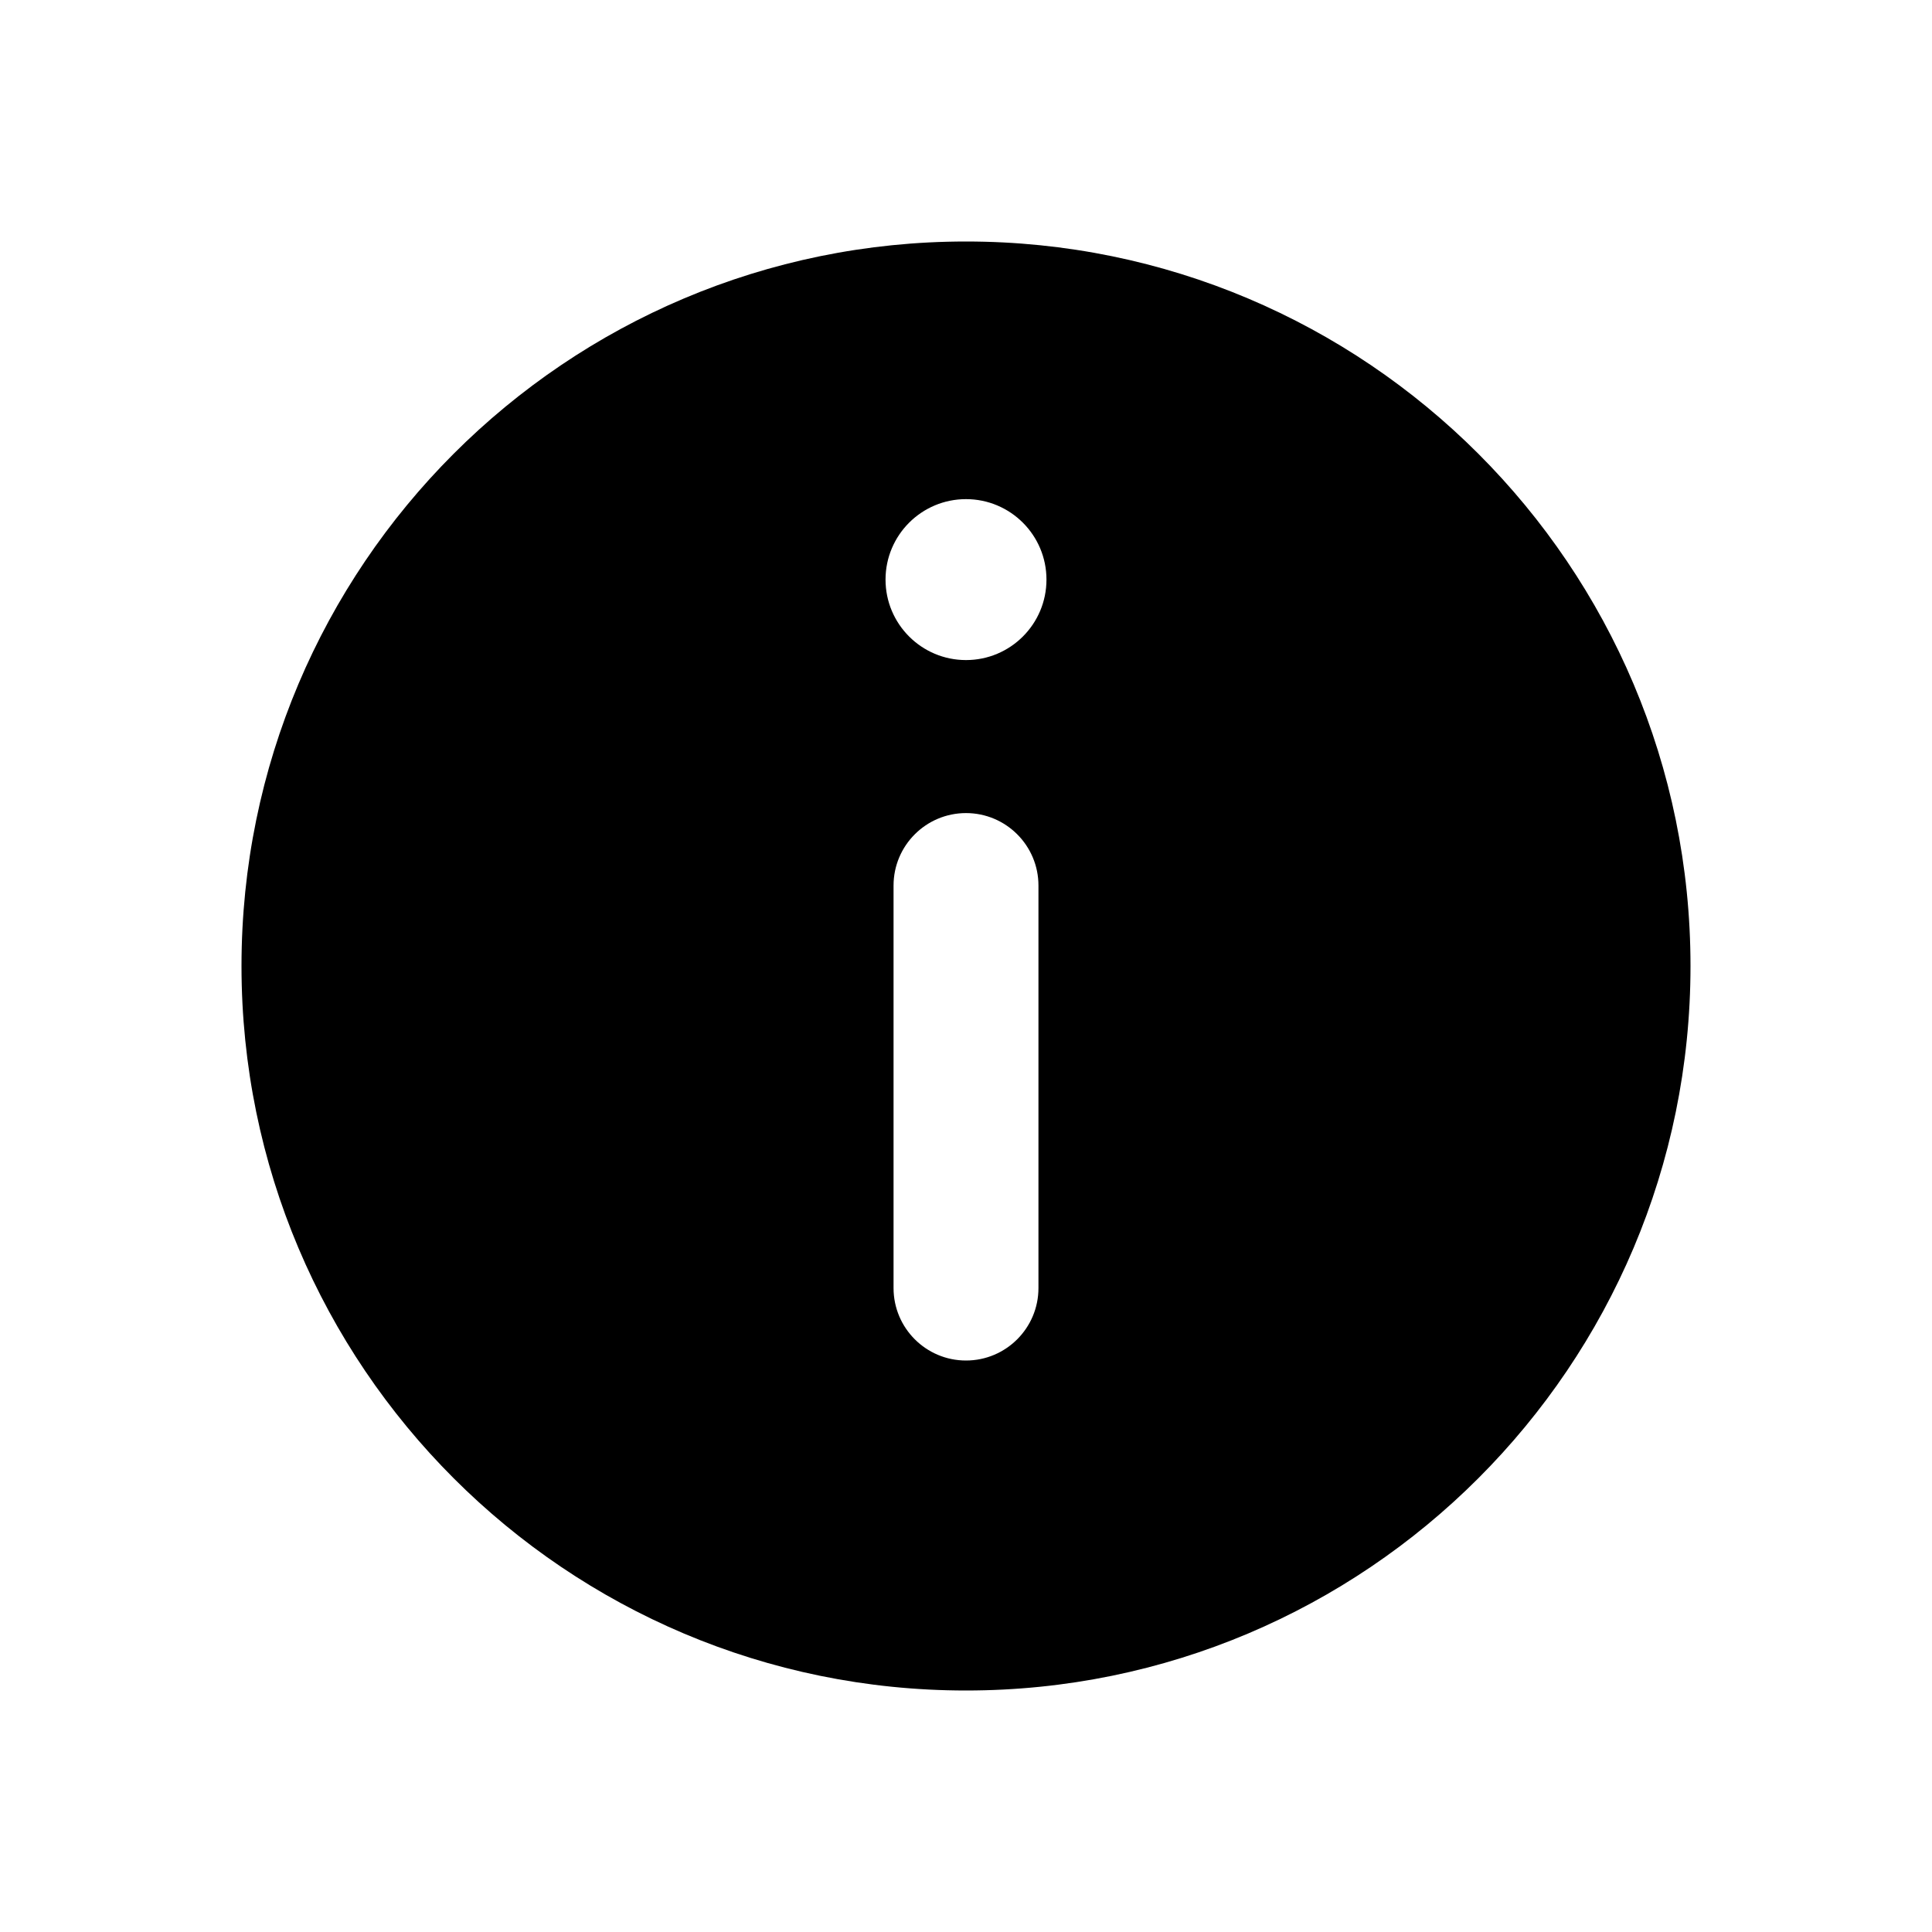 <svg width="20" height="20" viewBox="0 0 20 20" fill="none" xmlns="http://www.w3.org/2000/svg">
<path d="M10 2.5C14.142 2.5 17.5 5.858 17.5 10C17.5 14.142 14.142 17.5 10 17.5C5.858 17.5 2.5 14.142 2.5 10C2.5 5.858 5.858 2.5 10 2.5ZM10 8.417C9.586 8.417 9.25 8.753 9.25 9.167V13.334C9.25 13.748 9.586 14.084 10 14.084C10.414 14.084 10.75 13.748 10.75 13.334V9.167C10.75 8.753 10.414 8.417 10 8.417ZM10 5.167C9.54 5.167 9.167 5.54 9.167 6C9.167 6.46 9.54 6.833 10 6.833C10.46 6.833 10.833 6.46 10.833 6C10.833 5.54 10.46 5.167 10 5.167Z" fill="currentColor"/>
</svg>
